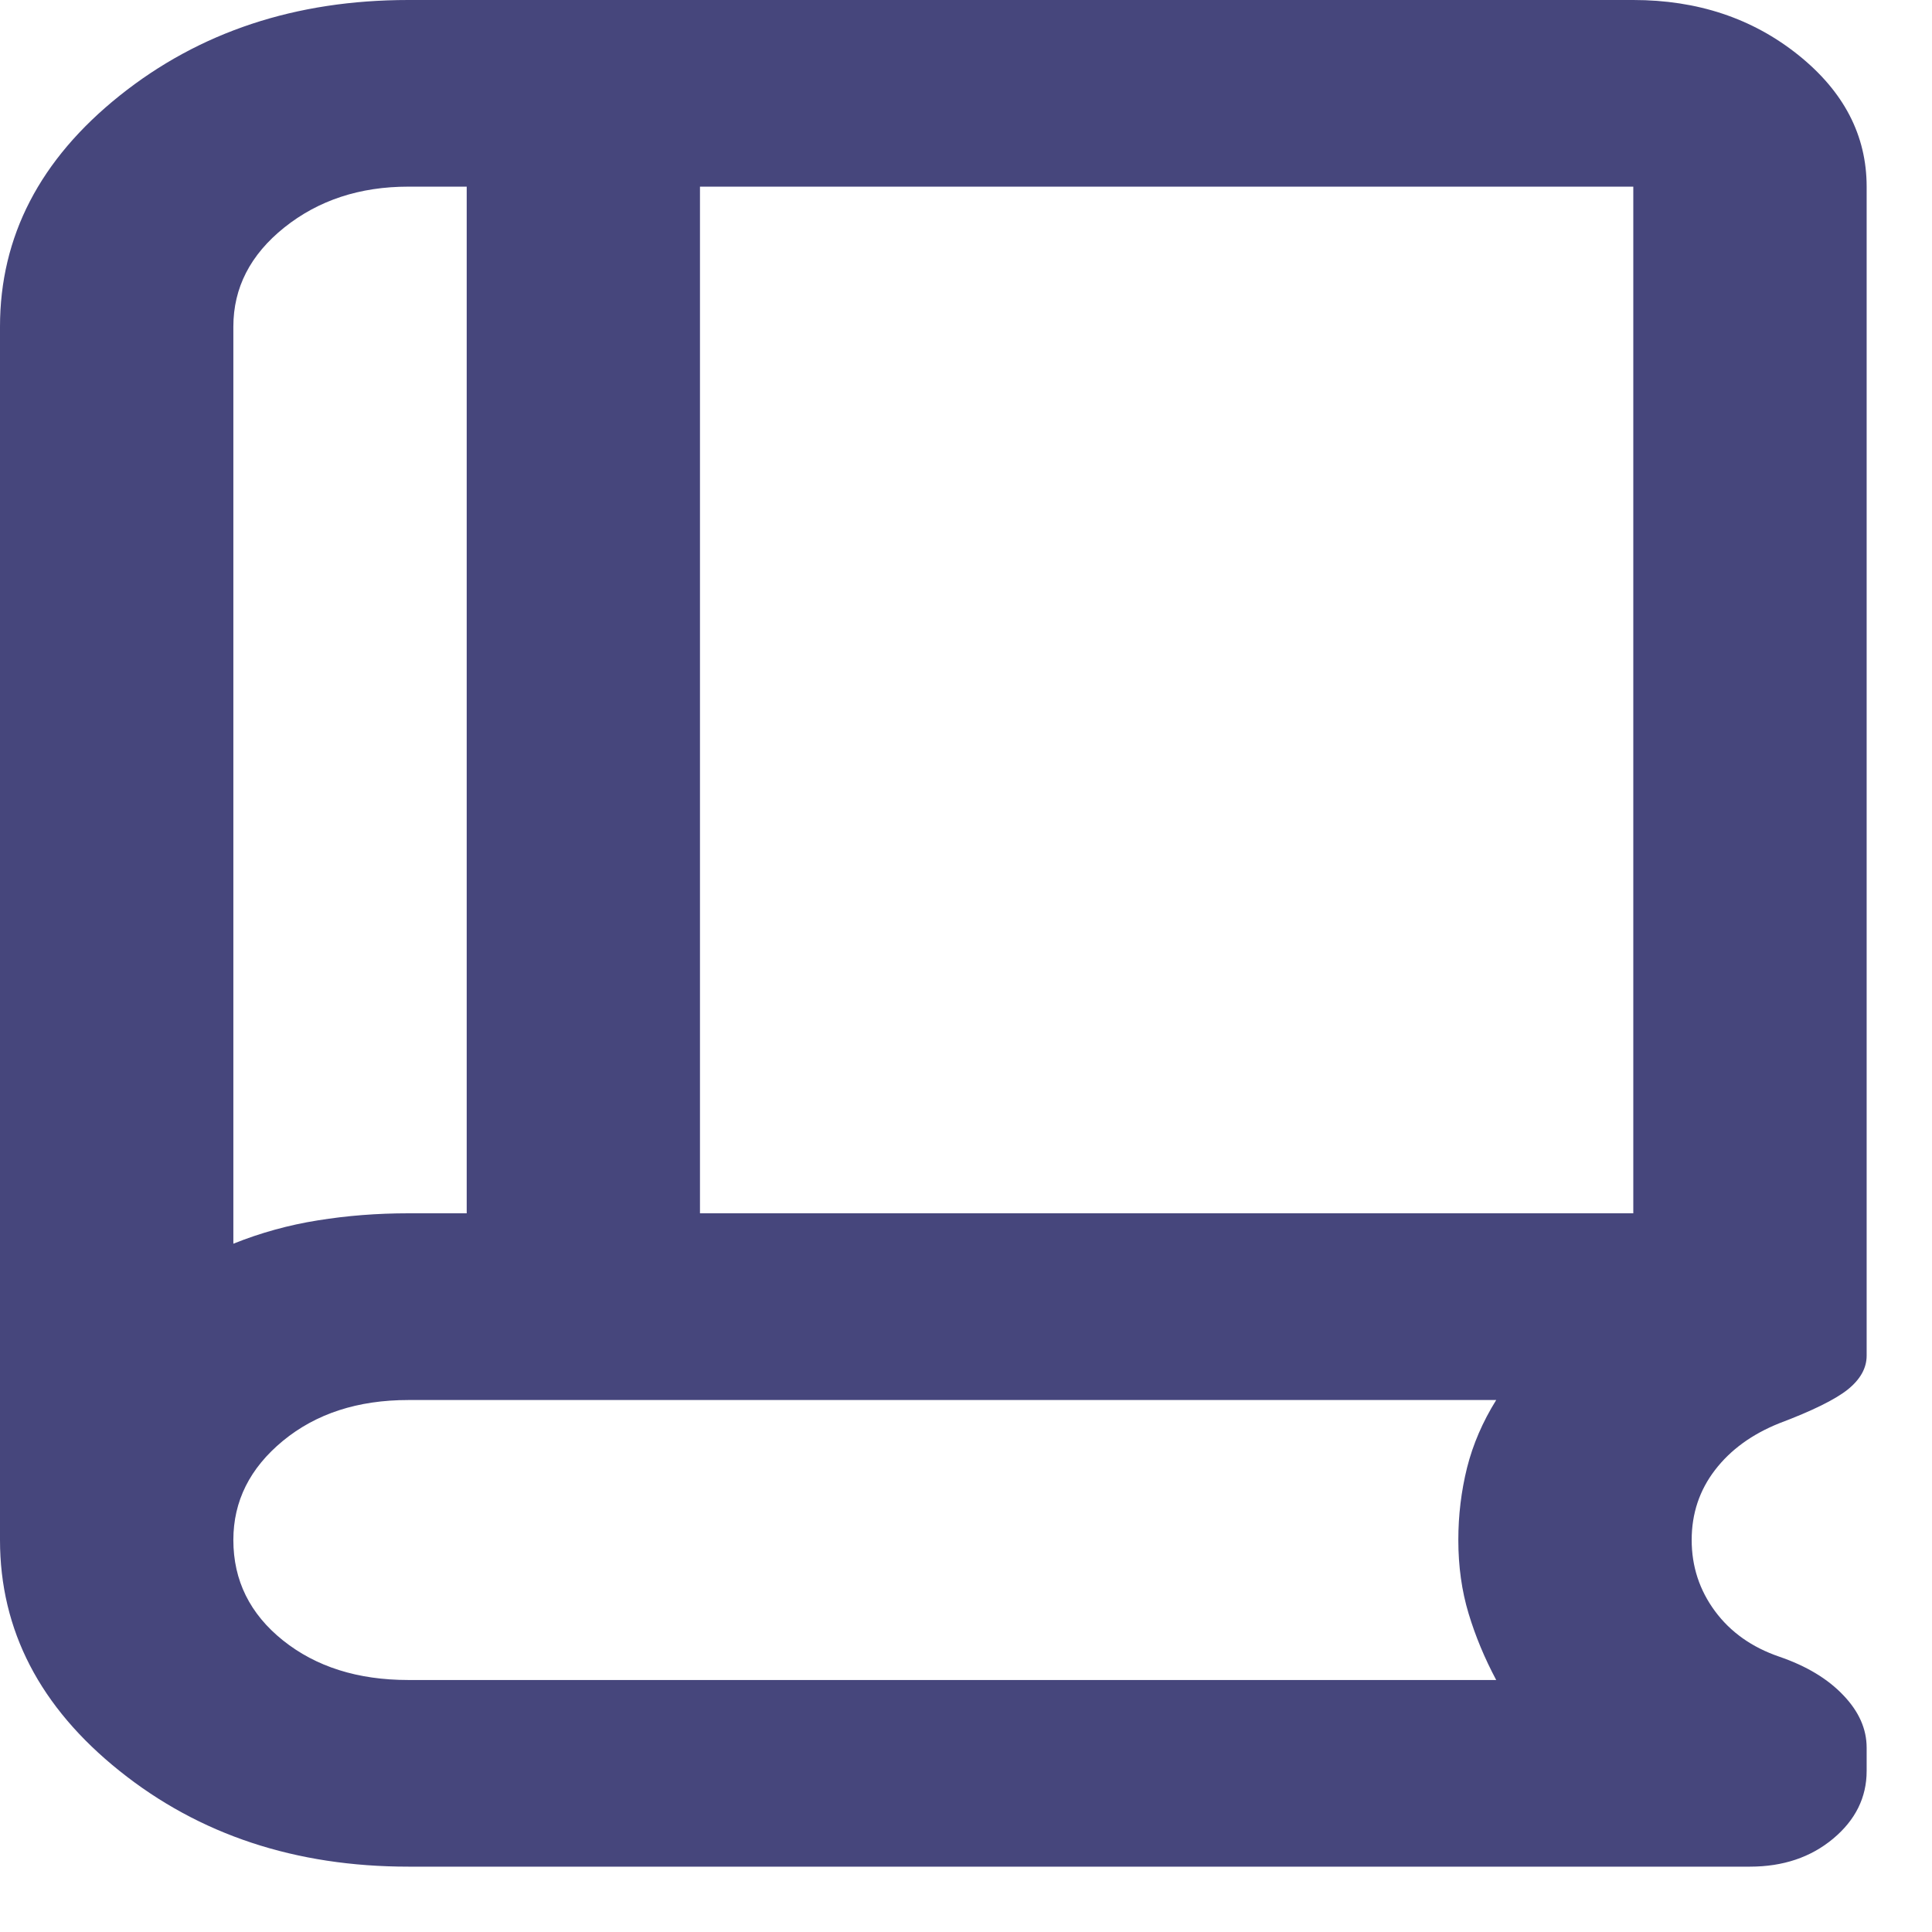 <svg width="23" height="23" viewBox="0 0 23 23" fill="none" xmlns="http://www.w3.org/2000/svg">
<path d="M2.778 14.806C3.102 14.676 3.438 14.583 3.785 14.528C4.132 14.472 4.491 14.444 4.861 14.444H5.556V2.222H4.861C4.282 2.222 3.791 2.384 3.385 2.708C2.98 3.032 2.778 3.426 2.778 3.889V14.806ZM8.333 14.444H19.444V2.222H8.333V14.444ZM4.861 22.222C3.519 22.222 2.373 21.843 1.424 21.083C0.475 20.324 0 19.407 0 18.333V3.889C0 2.815 0.475 1.898 1.424 1.139C2.373 0.38 3.519 0 4.861 0H19.444C20.208 0 20.862 0.218 21.406 0.653C21.95 1.088 22.222 1.611 22.222 2.222V16.139C22.222 16.287 22.147 16.421 21.997 16.542C21.846 16.662 21.574 16.796 21.181 16.944C20.857 17.074 20.602 17.259 20.417 17.5C20.232 17.741 20.139 18.018 20.139 18.333C20.139 18.648 20.232 18.931 20.417 19.181C20.602 19.431 20.857 19.611 21.181 19.722C21.505 19.833 21.759 19.986 21.944 20.181C22.13 20.375 22.222 20.583 22.222 20.806V21.083C22.222 21.398 22.089 21.667 21.823 21.889C21.557 22.111 21.227 22.222 20.833 22.222H4.861ZM4.861 20H17.812C17.674 19.741 17.564 19.477 17.483 19.208C17.402 18.94 17.361 18.648 17.361 18.333C17.361 18.037 17.396 17.75 17.465 17.472C17.535 17.194 17.651 16.926 17.812 16.667H4.861C4.259 16.667 3.762 16.829 3.368 17.153C2.975 17.477 2.778 17.87 2.778 18.333C2.778 18.815 2.975 19.213 3.368 19.528C3.762 19.843 4.259 20 4.861 20Z" fill="#46467C"/>
</svg>
